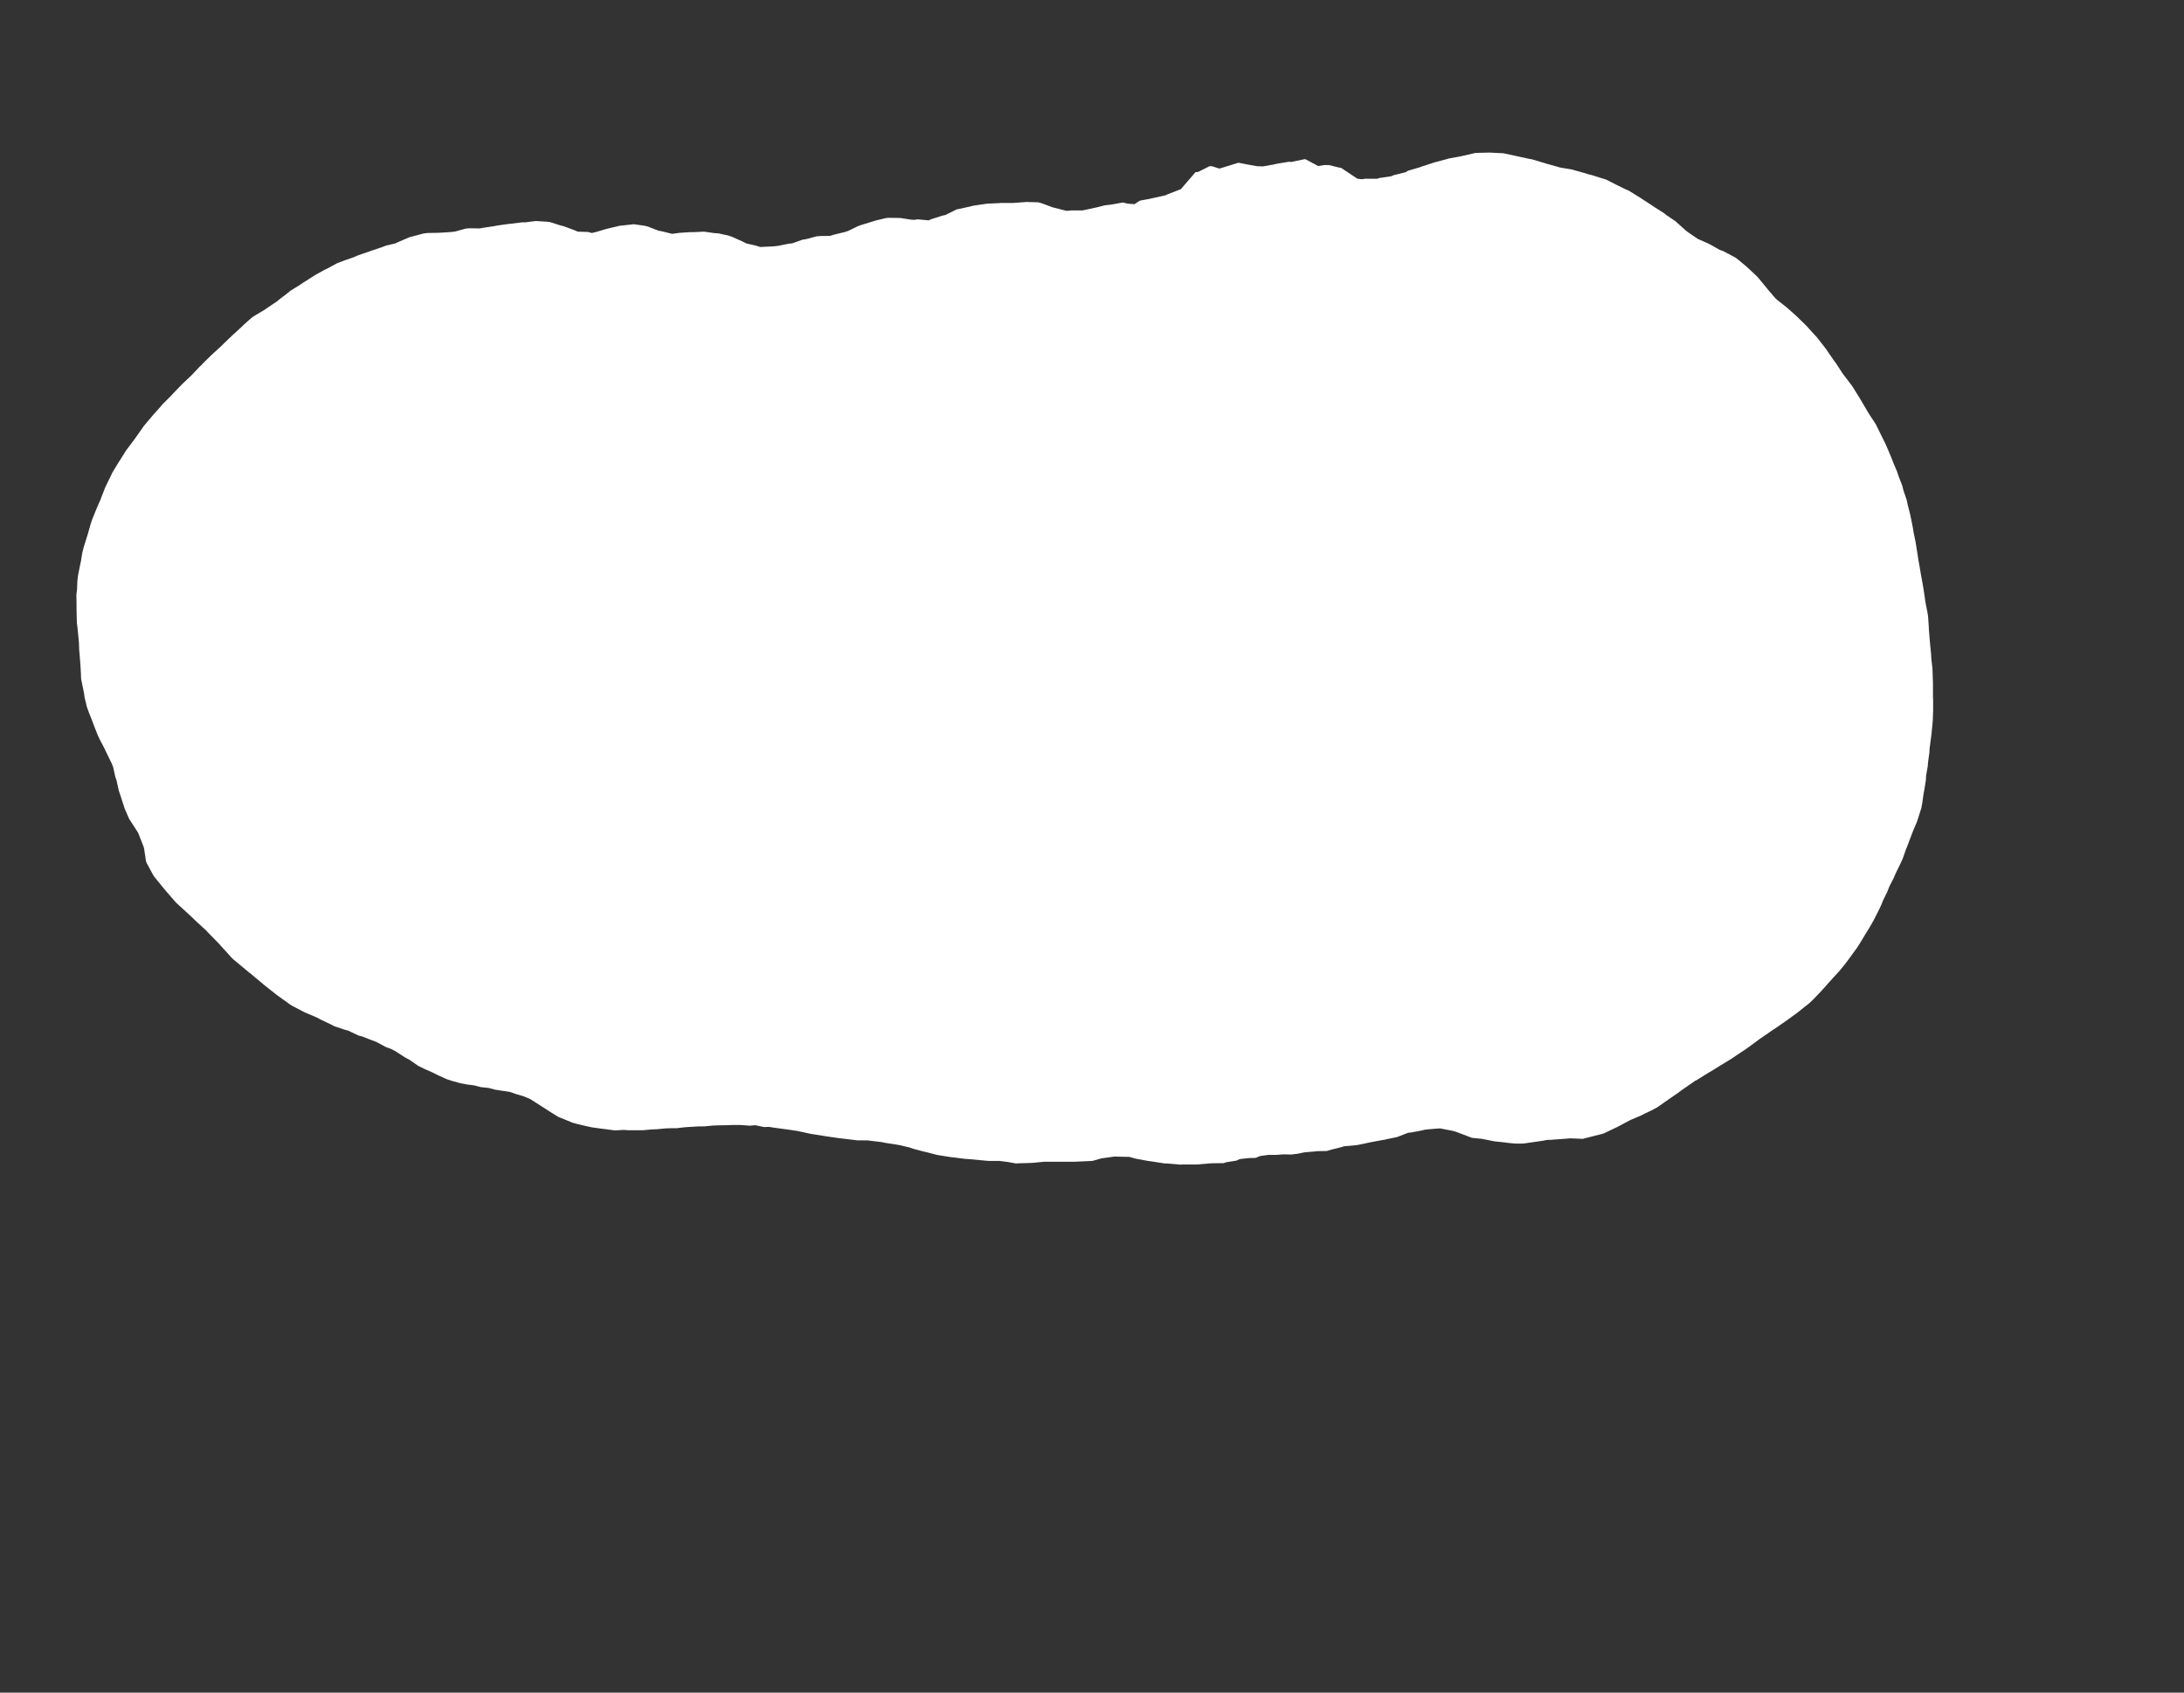 <svg width="12.954" height="10.04">
<rect width="100%" height="100%" fill="#333333" stroke="none"/>
<polygon type="contour" points="8.913,0.909 8.917,0.909 8.996,0.926 8.999,0.927 9.079,0.944 9.083,0.944 9.14,0.961 9.164,0.968 9.166,0.969 9.184,0.974 9.245,0.991 9.25,0.993 9.326,1.006 9.332,1.008 9.407,1.029 9.415,1.032 9.443,1.039 9.503,1.058 9.526,1.065 9.585,1.095 9.642,1.123 9.661,1.131 9.716,1.165 9.732,1.175 9.747,1.185 9.801,1.22 9.817,1.231 9.871,1.265 9.887,1.278 9.939,1.313 9.954,1.327 10.001,1.369 10.016,1.38 10.07,1.417 10.129,1.443 10.147,1.452 10.2,1.482 10.222,1.49 10.277,1.519 10.295,1.529 10.312,1.542 10.36,1.582 10.375,1.596 10.421,1.639 10.434,1.654 10.476,1.705 10.489,1.721 10.532,1.771 10.545,1.782 10.597,1.823 10.612,1.836 10.66,1.879 10.673,1.892 10.719,1.937 10.731,1.951 10.776,2 10.787,2.014 10.83,2.069 10.84,2.084 10.88,2.142 10.89,2.155 10.931,2.218 10.941,2.231 10.983,2.286 10.991,2.298 11.032,2.364 11.039,2.376 11.079,2.444 11.085,2.454 11.127,2.518 11.131,2.527 11.139,2.543 11.183,2.632 11.197,2.664 11.218,2.714 11.23,2.745 11.252,2.797 11.262,2.827 11.283,2.881 11.29,2.909 11.309,2.965 11.315,2.993 11.329,3.048 11.335,3.076 11.346,3.131 11.35,3.157 11.362,3.215 11.366,3.24 11.375,3.297 11.379,3.323 11.389,3.38 11.393,3.404 11.404,3.464 11.408,3.488 11.417,3.547 11.42,3.57 11.432,3.631 11.436,3.655 11.44,3.714 11.441,3.736 11.446,3.797 11.448,3.82 11.454,3.88 11.455,3.904 11.462,3.964 11.464,4.024 11.465,4.047 11.465,4.107 11.465,4.13 11.466,4.152 11.466,4.213 11.464,4.272 11.462,4.296 11.456,4.356 11.453,4.379 11.445,4.439 11.444,4.462 11.436,4.521 11.434,4.545 11.424,4.603 11.423,4.627 11.414,4.684 11.409,4.71 11.401,4.767 11.396,4.793 11.378,4.85 11.369,4.877 11.346,4.931 11.335,4.96 11.315,5.013 11.303,5.043 11.286,5.092 11.271,5.125 11.246,5.176 11.232,5.208 11.207,5.257 11.193,5.292 11.17,5.339 11.155,5.375 11.133,5.42 11.113,5.459 11.089,5.501 11.063,5.543 11.033,5.593 11.015,5.621 10.996,5.647 10.965,5.69 10.939,5.724 10.913,5.756 10.87,5.803 10.835,5.842 10.802,5.879 10.76,5.923 10.731,5.951 10.713,5.965 10.659,6.008 10.604,6.048 10.584,6.062 10.541,6.092 10.509,6.113 10.495,6.123 10.434,6.165 10.384,6.202 10.359,6.22 10.304,6.257 10.283,6.271 10.273,6.278 10.207,6.318 10.167,6.343 10.13,6.365 10.061,6.408 10.054,6.411 10.037,6.423 9.979,6.463 9.952,6.483 9.904,6.516 9.84,6.561 9.828,6.569 9.796,6.586 9.75,6.608 9.737,6.615 9.671,6.643 9.637,6.661 9.594,6.684 9.535,6.712 9.515,6.722 9.502,6.726 9.399,6.752 9.389,6.755 9.313,6.752 9.302,6.753 9.196,6.761 9.182,6.761 9.172,6.762 9.153,6.766 9.035,6.783 8.988,6.783 8.944,6.779 8.914,6.775 8.865,6.77 8.81,6.759 8.79,6.755 8.731,6.749 8.728,6.748 8.633,6.712 8.609,6.706 8.541,6.693 8.512,6.695 8.455,6.7 8.43,6.706 8.371,6.717 8.352,6.719 8.29,6.743 8.284,6.745 8.23,6.756 8.209,6.761 8.206,6.761 8.13,6.775 8.121,6.777 8.055,6.791 8.038,6.793 7.973,6.799 7.953,6.805 7.9,6.818 7.87,6.827 7.818,6.828 7.783,6.831 7.737,6.835 7.699,6.843 7.659,6.848 7.612,6.847 7.571,6.85 7.524,6.85 7.474,6.857 7.447,6.868 7.409,6.869 7.353,6.875 7.334,6.884 7.272,6.894 7.259,6.899 7.185,6.9 7.172,6.901 7.099,6.907 7.089,6.907 7.011,6.907 7.001,6.908 6.921,6.901 6.908,6.901 6.831,6.889 6.809,6.886 6.738,6.873 6.698,6.862 6.646,6.861 6.61,6.86 6.561,6.867 6.532,6.871 6.479,6.886 6.458,6.887 6.39,6.89 6.371,6.891 6.303,6.891 6.281,6.891 6.213,6.891 6.191,6.891 6.129,6.897 6.113,6.898 6.042,6.9 6.026,6.901 5.976,6.892 5.952,6.889 5.929,6.886 5.865,6.886 5.841,6.884 5.745,6.875 5.726,6.874 5.663,6.866 5.643,6.864 5.581,6.854 5.561,6.851 5.499,6.835 5.477,6.83 5.417,6.814 5.394,6.806 5.334,6.792 5.311,6.788 5.252,6.779 5.228,6.774 5.169,6.767 5.144,6.764 5.086,6.764 5.061,6.761 5.003,6.754 4.977,6.751 4.921,6.743 4.894,6.739 4.839,6.73 4.812,6.726 4.756,6.714 4.728,6.708 4.674,6.7 4.645,6.696 4.592,6.689 4.562,6.684 4.532,6.685 4.479,6.674 4.448,6.677 4.396,6.673 4.345,6.673 4.313,6.674 4.261,6.675 4.23,6.676 4.178,6.681 4.146,6.681 4.095,6.684 4.063,6.686 4.012,6.692 3.98,6.692 3.948,6.693 3.897,6.698 3.865,6.699 3.813,6.704 3.761,6.704 3.73,6.704 3.699,6.702 3.647,6.705 3.595,6.698 3.563,6.694 3.512,6.687 3.479,6.68 3.428,6.668 3.395,6.659 3.347,6.639 3.312,6.625 3.265,6.596 3.228,6.572 3.184,6.544 3.145,6.519 3.104,6.502 3.063,6.49 3.022,6.476 2.979,6.47 2.935,6.463 2.897,6.453 2.851,6.448 2.813,6.438 2.767,6.432 2.731,6.425 2.683,6.412 2.647,6.4 2.599,6.378 2.567,6.362 2.515,6.339 2.482,6.323 2.43,6.287 2.401,6.271 2.345,6.235 2.318,6.221 2.292,6.212 2.232,6.18 2.208,6.171 2.149,6.148 2.126,6.142 2.065,6.113 2.043,6.107 1.983,6.087 1.964,6.077 1.899,6.046 1.881,6.036 1.817,6.009 1.8,6.001 1.733,5.966 1.719,5.957 1.652,5.909 1.641,5.901 1.565,5.841 1.556,5.833 1.502,5.788 1.482,5.771 1.479,5.77 1.476,5.767 1.386,5.692 1.377,5.684 1.307,5.607 1.302,5.601 1.226,5.523 1.225,5.521 1.167,5.468 1.138,5.44 1.137,5.439 1.051,5.36 1.046,5.356 0.981,5.281 0.975,5.274 0.918,5.204 0.91,5.193 0.871,5.121 0.866,5.109 0.855,5.035 0.852,5.023 0.825,4.954 0.819,4.939 0.777,4.874 0.766,4.857 0.739,4.795 0.733,4.776 0.712,4.711 0.705,4.691 0.691,4.628 0.684,4.608 0.671,4.549 0.662,4.527 0.633,4.468 0.621,4.442 0.59,4.383 0.579,4.359 0.557,4.303 0.547,4.276 0.525,4.22 0.515,4.192 0.502,4.138 0.498,4.109 0.487,4.056 0.481,4.026 0.48,3.996 0.477,3.944 0.473,3.892 0.47,3.86 0.468,3.809 0.465,3.777 0.46,3.727 0.456,3.694 0.455,3.661 0.454,3.611 0.454,3.578 0.453,3.528 0.457,3.495 0.459,3.445 0.463,3.412 0.473,3.362 0.48,3.329 0.488,3.28 0.496,3.247 0.512,3.196 0.522,3.164 0.536,3.114 0.546,3.083 0.567,3.031 0.587,2.984 0.593,2.971 0.624,2.891 0.626,2.887 0.663,2.811 0.663,2.809 0.695,2.756 0.706,2.738 0.707,2.737 0.751,2.667 0.753,2.665 0.801,2.601 0.803,2.598 0.849,2.533 0.852,2.528 0.9,2.471 0.905,2.465 0.955,2.409 0.96,2.402 0.966,2.396 1.019,2.343 1.025,2.336 1.076,2.283 1.084,2.275 1.136,2.226 1.184,2.175 1.194,2.166 1.203,2.156 1.253,2.107 1.264,2.097 1.314,2.051 1.326,2.039 1.374,1.993 1.387,1.981 1.435,1.937 1.448,1.924 1.497,1.881 1.515,1.87 1.57,1.837 1.587,1.825 1.641,1.789 1.658,1.775 1.704,1.74 1.722,1.725 1.777,1.691 1.796,1.678 1.848,1.645 1.868,1.632 1.924,1.601 1.947,1.59 2,1.561 2.048,1.543 2.097,1.526 2.125,1.514 2.178,1.496 2.206,1.486 2.263,1.467 2.289,1.457 2.344,1.444 2.368,1.433 2.429,1.407 2.452,1.401 2.512,1.385 2.535,1.382 2.595,1.381 2.617,1.38 2.679,1.376 2.701,1.373 2.762,1.356 2.783,1.354 2.845,1.355 2.866,1.351 2.928,1.342 2.948,1.338 3.011,1.329 3.031,1.327 3.094,1.319 3.114,1.319 3.178,1.311 3.242,1.315 3.261,1.317 3.324,1.337 3.344,1.342 3.406,1.365 3.427,1.374 3.489,1.376 3.51,1.382 3.532,1.377 3.593,1.359 3.613,1.354 3.676,1.339 3.696,1.337 3.76,1.33 3.823,1.339 3.843,1.344 3.905,1.368 3.926,1.372 3.987,1.387 4.01,1.384 4.031,1.381 4.093,1.377 4.114,1.377 4.176,1.374 4.239,1.383 4.26,1.384 4.32,1.397 4.343,1.405 4.403,1.432 4.427,1.444 4.484,1.457 4.509,1.465 4.533,1.464 4.591,1.461 4.617,1.458 4.675,1.446 4.7,1.443 4.759,1.422 4.783,1.418 4.842,1.402 4.866,1.4 4.924,1.399 4.946,1.392 5.008,1.377 5.03,1.37 5.092,1.34 5.113,1.333 5.175,1.314 5.194,1.308 5.257,1.293 5.274,1.292 5.34,1.293 5.405,1.303 5.424,1.304 5.442,1.301 5.508,1.307 5.527,1.299 5.59,1.279 5.608,1.275 5.674,1.242 5.69,1.239 5.758,1.224 5.773,1.22 5.841,1.21 5.855,1.208 5.923,1.205 5.937,1.204 6.006,1.204 6.02,1.203 6.089,1.198 6.158,1.2 6.173,1.204 6.188,1.209 6.241,1.229 6.323,1.25 6.339,1.25 6.354,1.248 6.422,1.248 6.445,1.243 6.505,1.23 6.553,1.218 6.594,1.213 6.66,1.201 6.669,1.203 6.689,1.208 6.729,1.211 6.761,1.19 6.816,1.18 6.915,1.158 6.919,1.155 7.004,1.122 7.091,1.021 7.106,1.02 7.174,0.986 7.189,0.986 7.233,1 7.343,0.966 7.349,0.966 7.417,0.979 7.457,0.986 7.491,0.987 7.553,0.976 7.575,0.971 7.648,0.959 7.657,0.961 7.734,0.945 7.742,0.944 7.744,0.945 7.819,0.985 7.854,0.979 7.882,0.979 7.939,0.993 7.955,0.996 8.051,1.06 8.076,1.063 8.086,1.062 8.097,1.06 8.17,1.06 8.181,1.056 8.254,1.045 8.263,1.04 8.339,1.021 8.35,1.013 8.422,0.992 8.429,0.989 8.506,0.964 8.513,0.962 8.588,0.942 8.594,0.94 8.67,0.926 8.674,0.925 8.752,0.907 8.756,0.907 8.835,0.905" style="fill: white" />
</svg>
